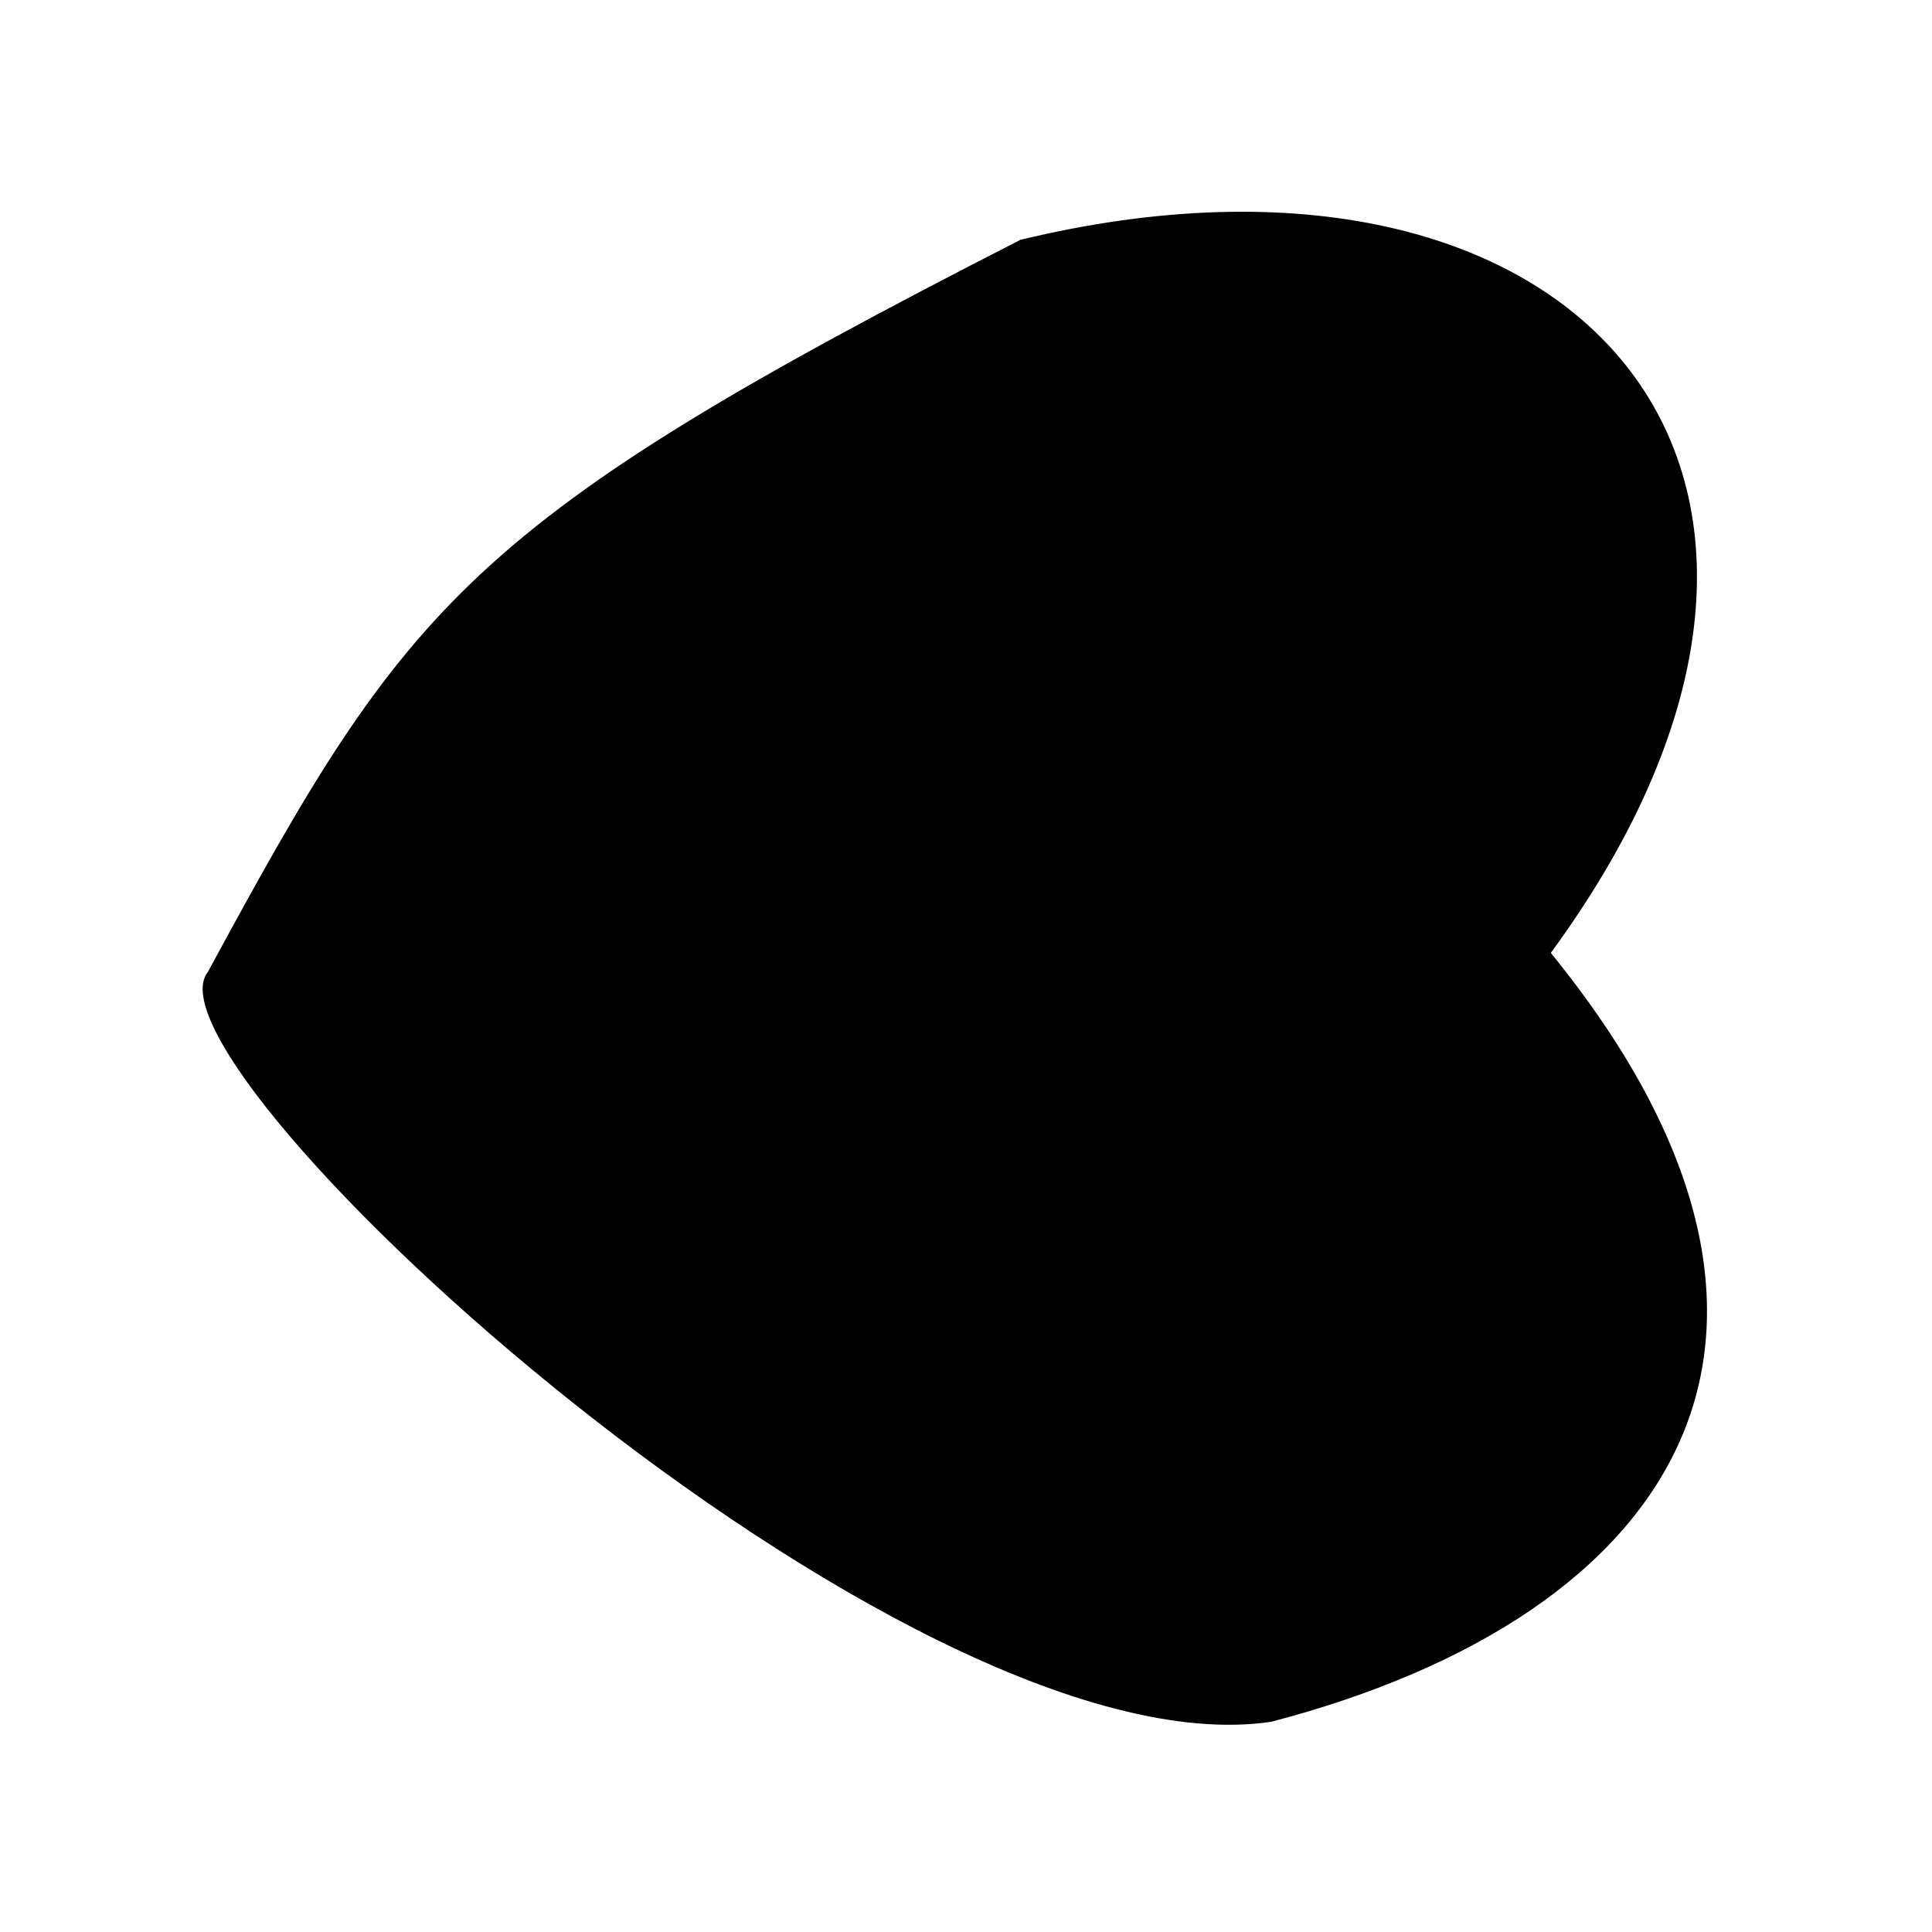 <?xml version="1.0" encoding="UTF-8" standalone="no"?>
 <svg xmlns="http://www.w3.org/2000/svg" version="1.0" height="100" width="100" >
 <path id="0" 
d="M 80.27 49.322
C 98.509 24.436 81.575 5.456 52.821 12.412
C 24.128 27.061 21.117 31.176 10.753 50.32
C 6.877 55.238 46.729 91.93 65.792 89.121
C 86.916 83.596 96.313 69.045 80.27 49.322
"
fill="rgb(0,0,0)"
/>
</svg>